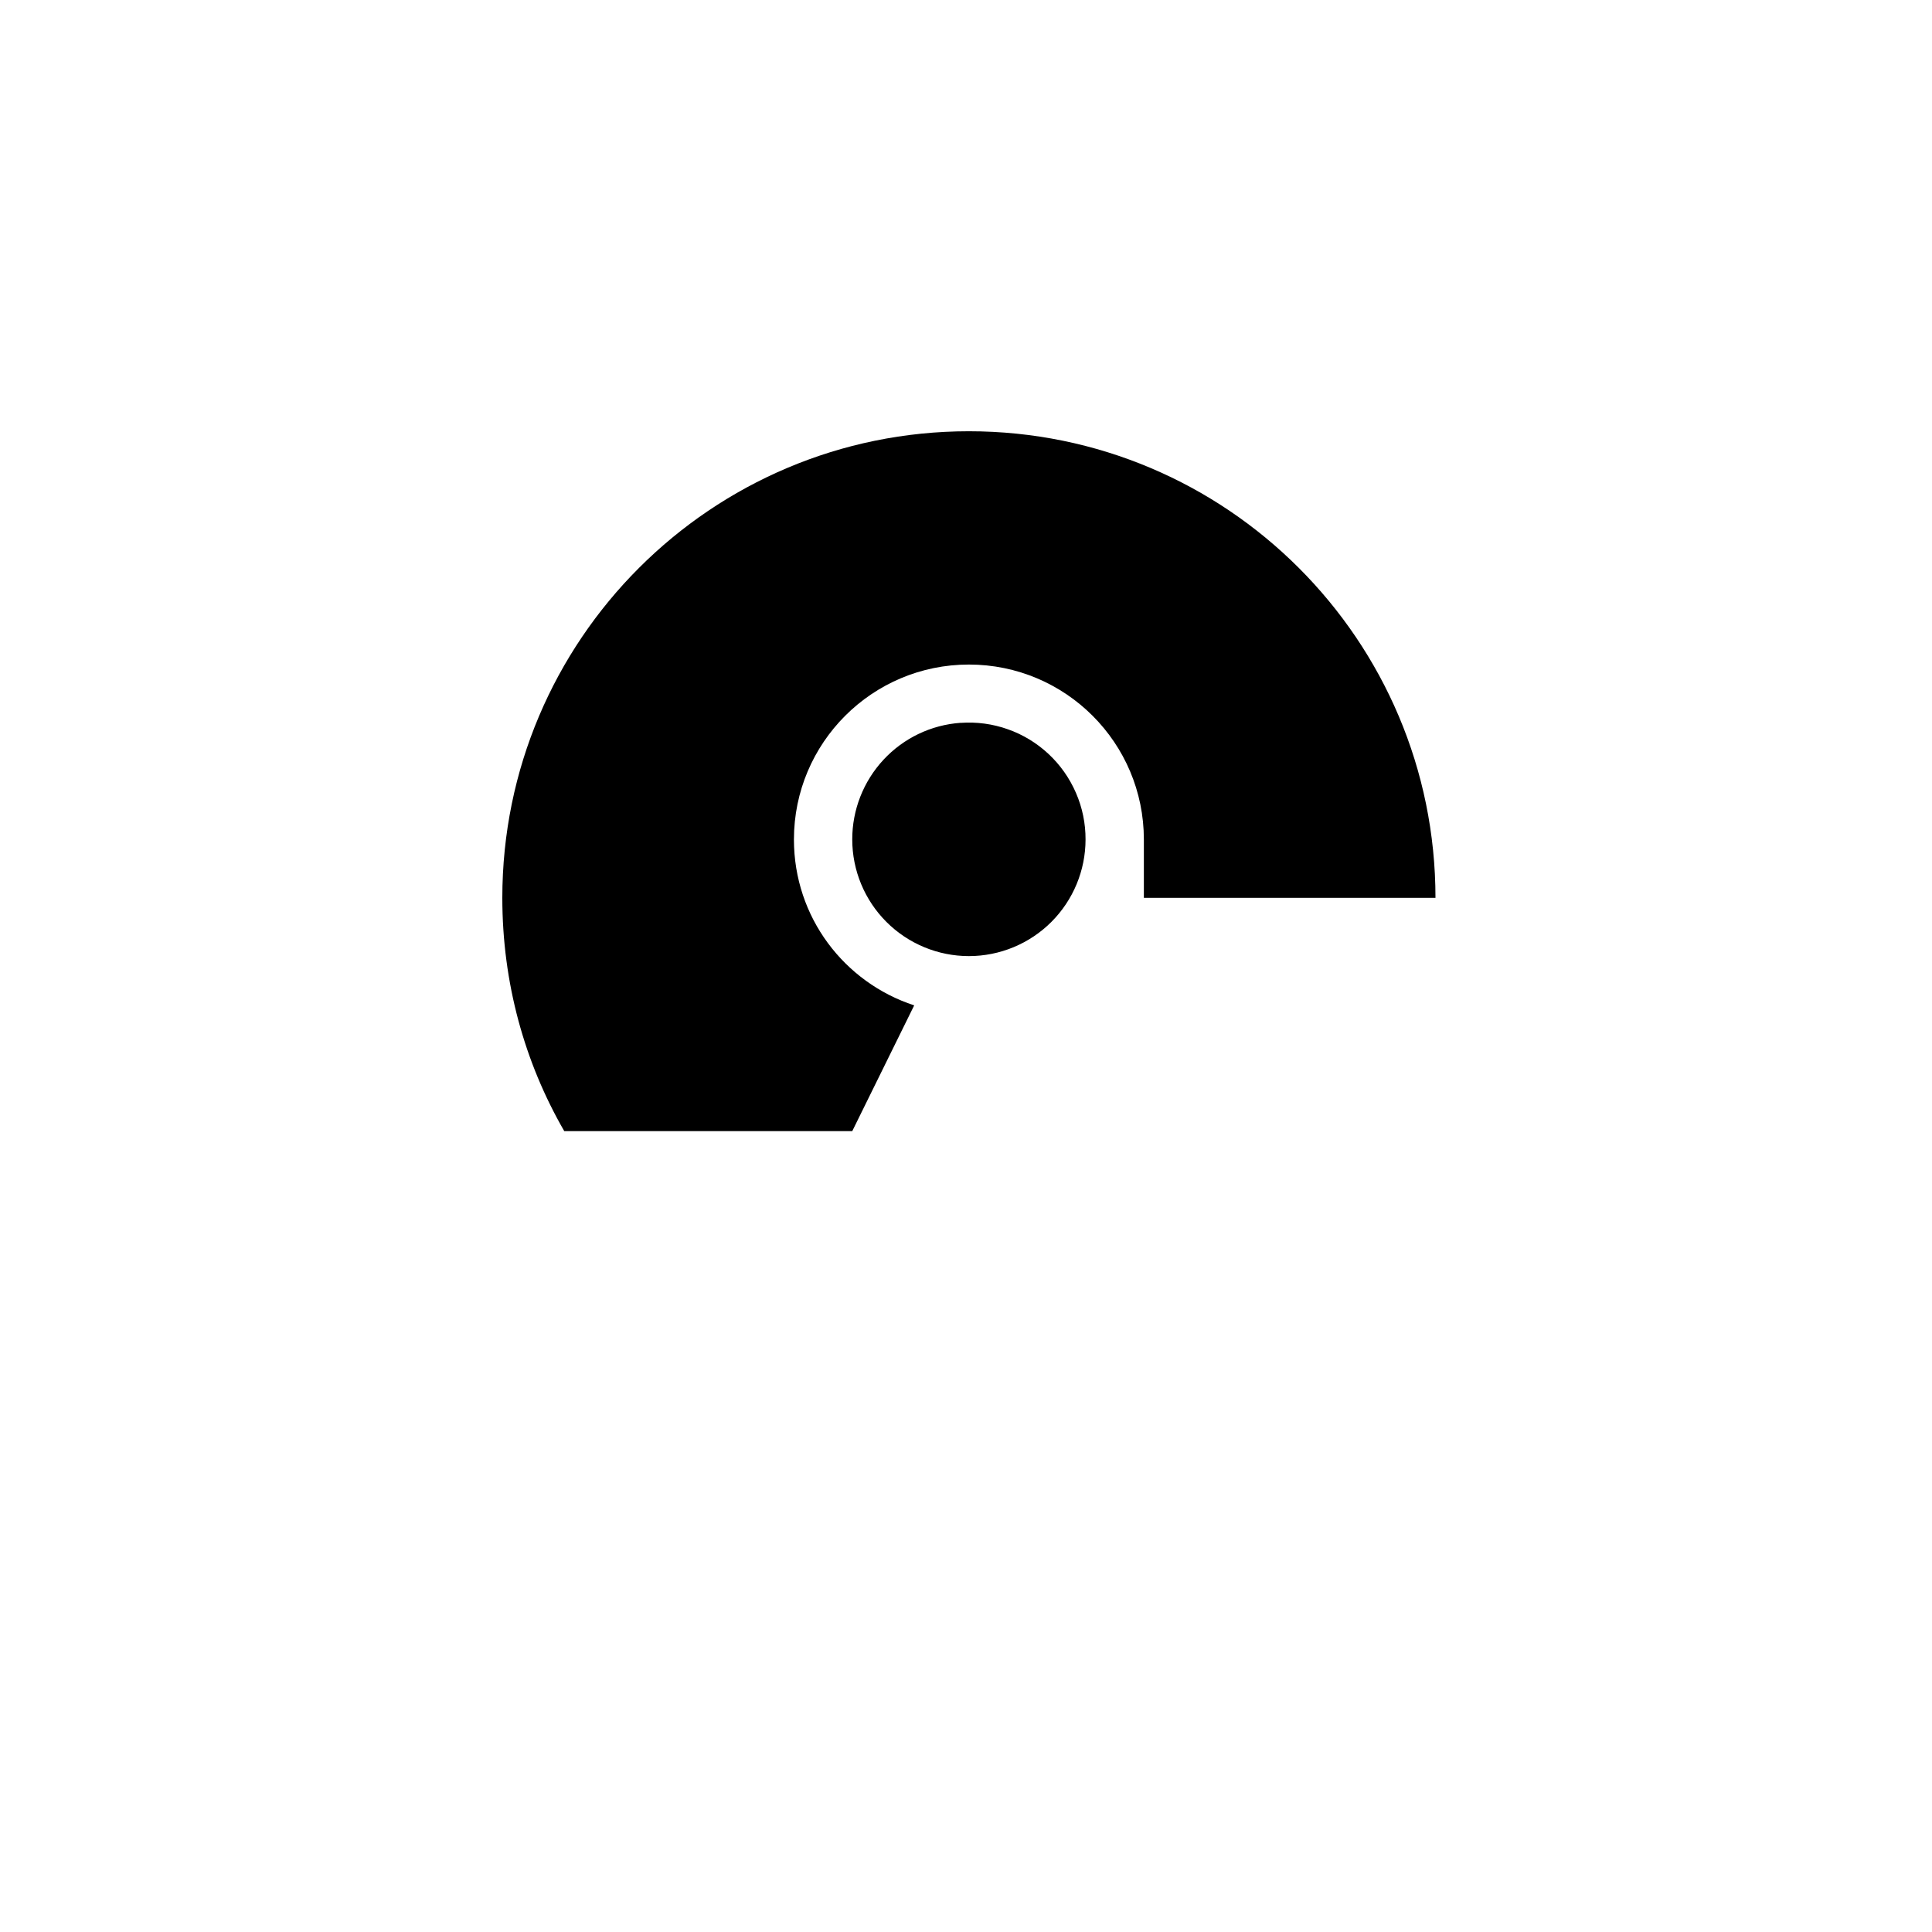 <!-- Generated by IcoMoon.io -->
<svg version="1.1" xmlns="http://www.w3.org/2000/svg" width="32" height="32" viewBox="0 0 32 32">
<path d="M16.048 7.143c-4.268 0-7.728 3.46-7.728 7.728 0 1.408 0.369 2.727 1.026 3.864h4.77l1.026-2.083c-1.159-0.379-1.992-1.461-1.992-2.747 0-1.601 1.297-2.898 2.898-2.898s2.898 1.297 2.898 2.898v0.966h4.83c0-4.268-3.46-7.728-7.728-7.728zM15.912 11.972c-0.489 0.034-0.946 0.253-1.279 0.612s-0.518 0.831-0.517 1.32c0 0.512 0.204 1.004 0.566 1.366s0.854 0.566 1.366 0.566 1.004-0.204 1.366-0.566c0.362-0.362 0.566-0.854 0.566-1.366 0.001-0.266-0.053-0.528-0.159-0.772s-0.26-0.463-0.454-0.644-0.423-0.321-0.674-0.409c-0.25-0.089-0.516-0.125-0.781-0.106z"></path>
</svg>
